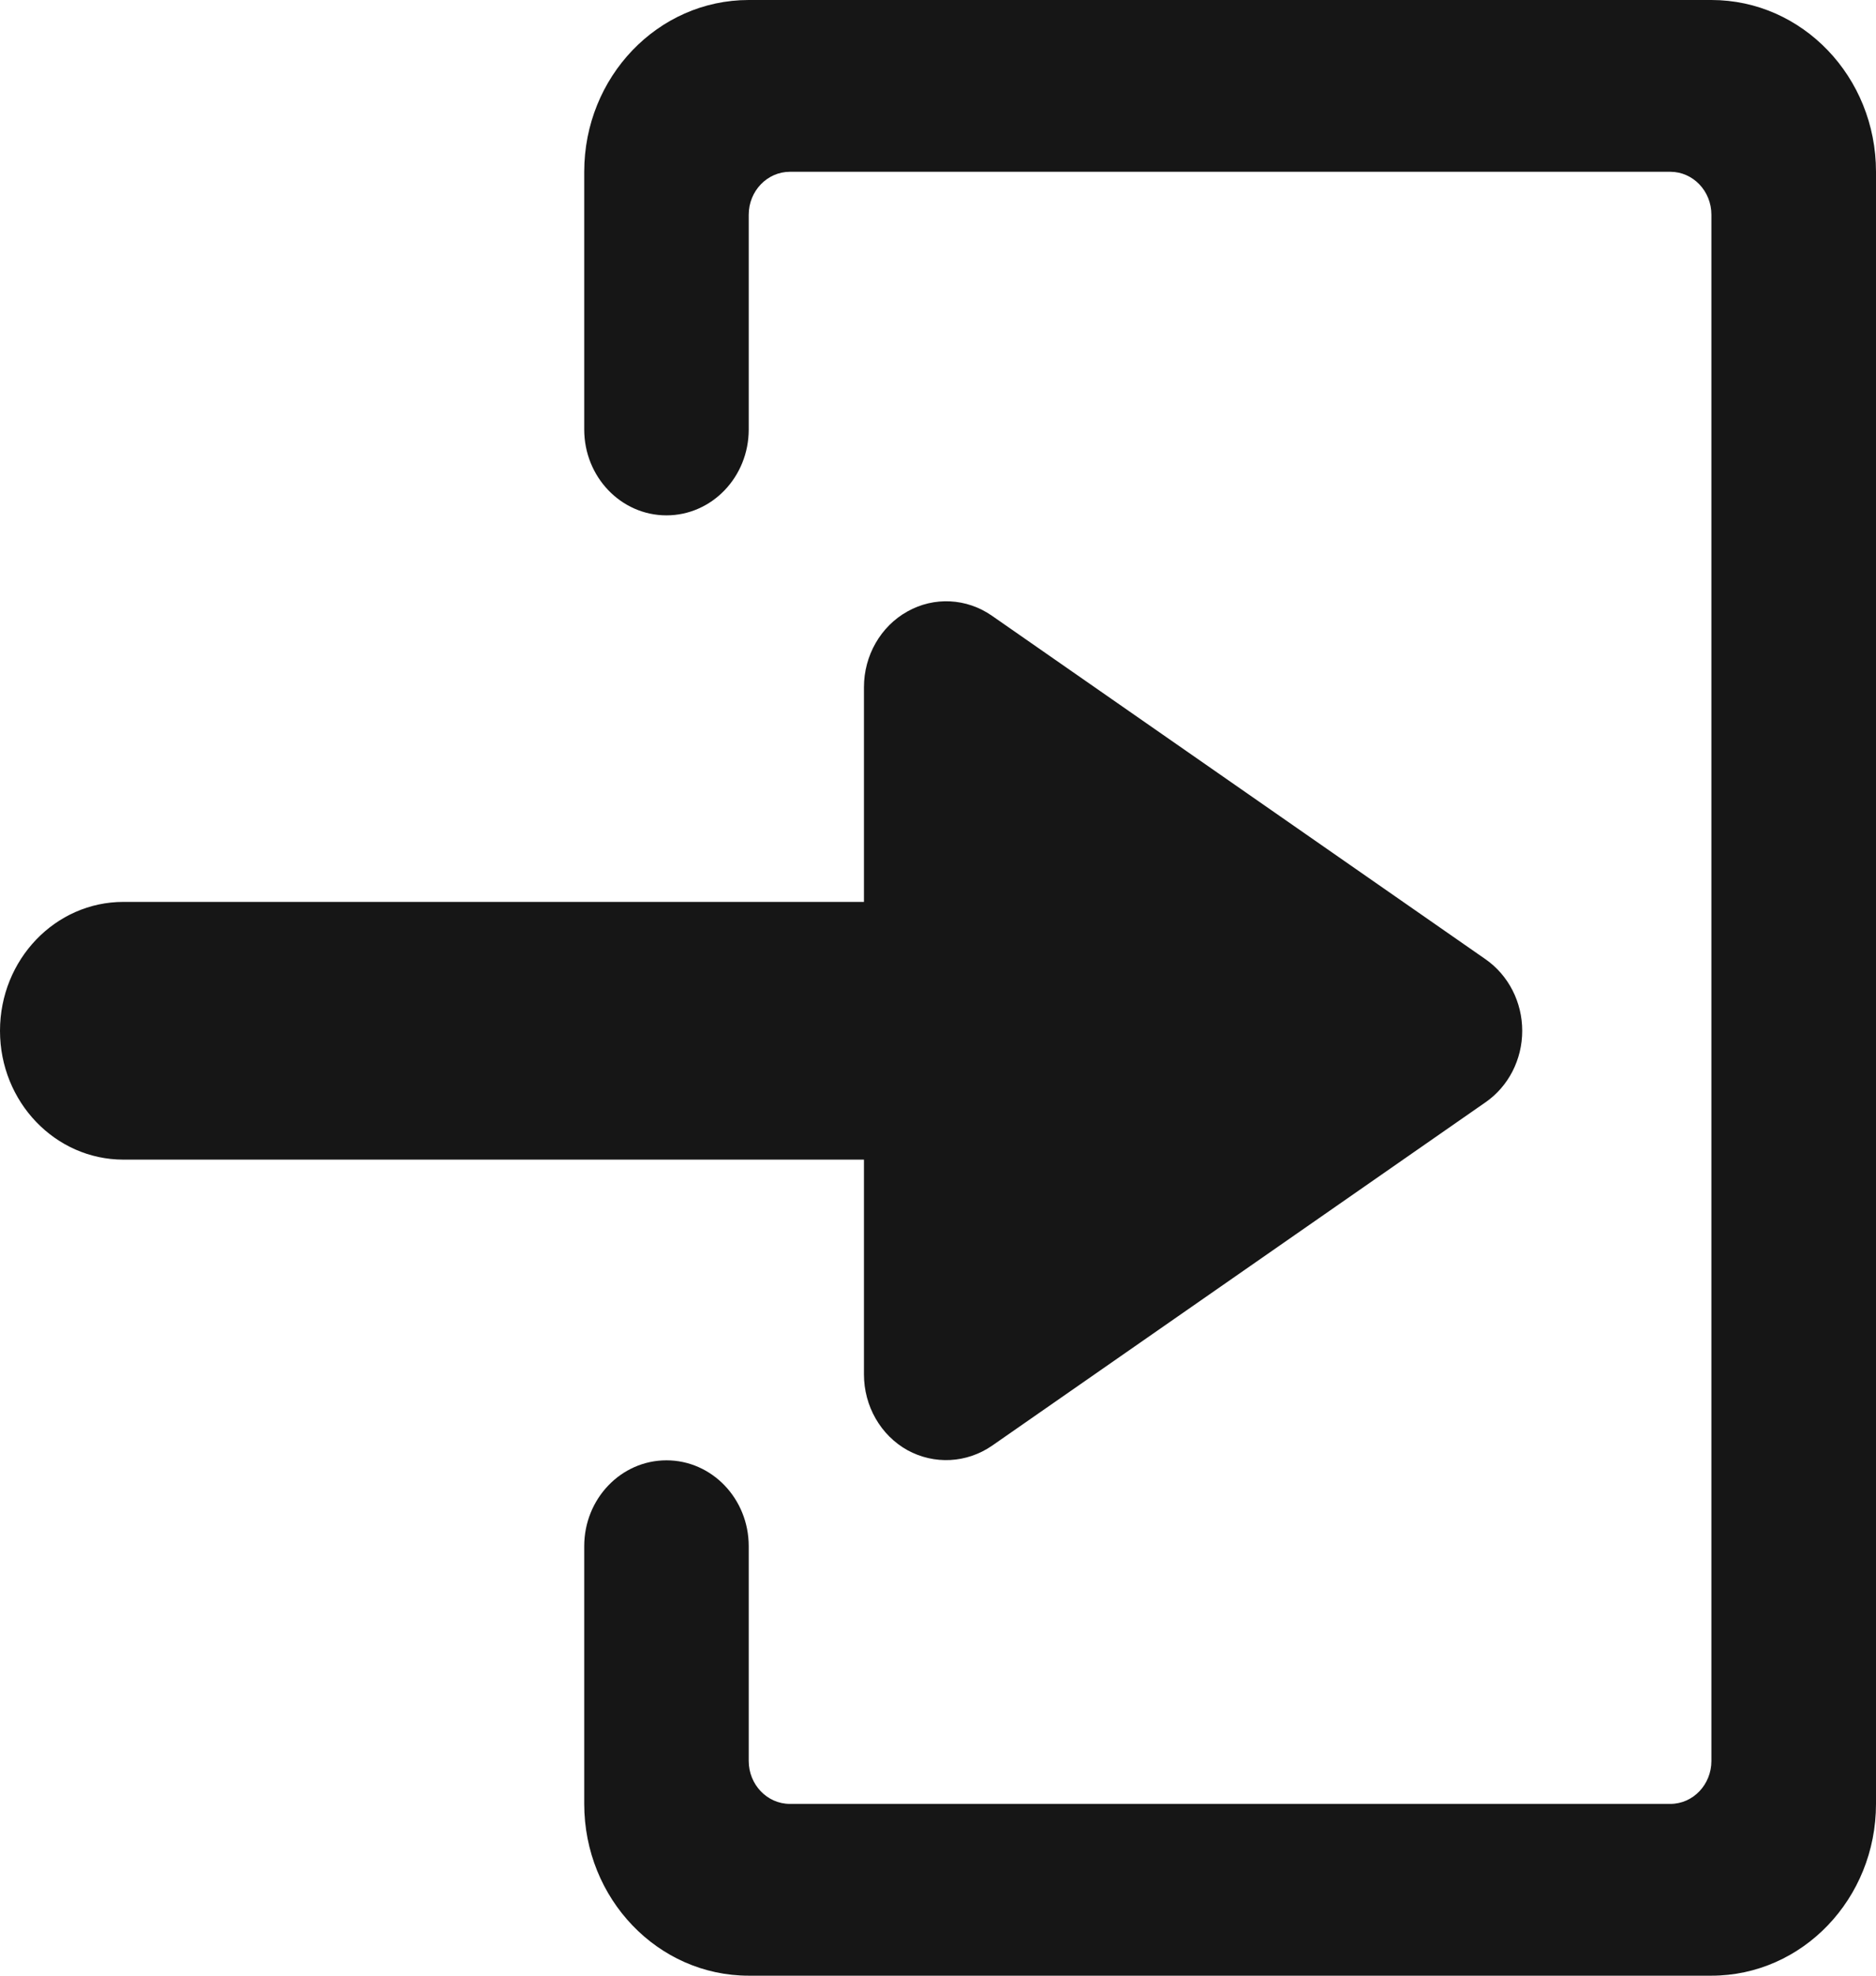 <svg width="19" height="20" viewBox="0 0 19 20" fill="none" xmlns="http://www.w3.org/2000/svg">
<path id="Login" fill-rule="evenodd" clip-rule="evenodd" d="M7.583 0H17.333C18.254 0 19 0.779 19 1.739V18.261C19 19.221 18.254 20 17.333 20H7.583C6.663 20 5.917 19.221 5.917 18.261V15.652C5.917 15.172 6.29 14.783 6.75 14.783C7.21 14.783 7.583 15.172 7.583 15.652V17.826C7.583 18.066 7.77 18.261 8 18.261H16.917C17.147 18.261 17.333 18.066 17.333 17.826V2.174C17.333 1.934 17.147 1.739 16.917 1.739H8C7.77 1.739 7.583 1.934 7.583 2.174V4.348C7.583 4.828 7.21 5.217 6.75 5.217C6.29 5.217 5.917 4.828 5.917 4.348V1.739C5.917 0.779 6.663 0 7.583 0ZM0 10.435C0 11.155 0.56 11.739 1.25 11.739H8.75V13.913C8.75 14.234 8.919 14.529 9.19 14.68C9.462 14.829 9.789 14.812 10.046 14.636L15.046 11.158C15.278 10.997 15.417 10.726 15.417 10.435C15.417 10.144 15.278 9.873 15.046 9.711L10.046 6.233C9.79 6.055 9.461 6.038 9.19 6.19C8.919 6.341 8.75 6.636 8.75 6.957V9.13H1.25C0.56 9.13 0 9.714 0 10.435Z" fill="#161616"/>
</svg>
